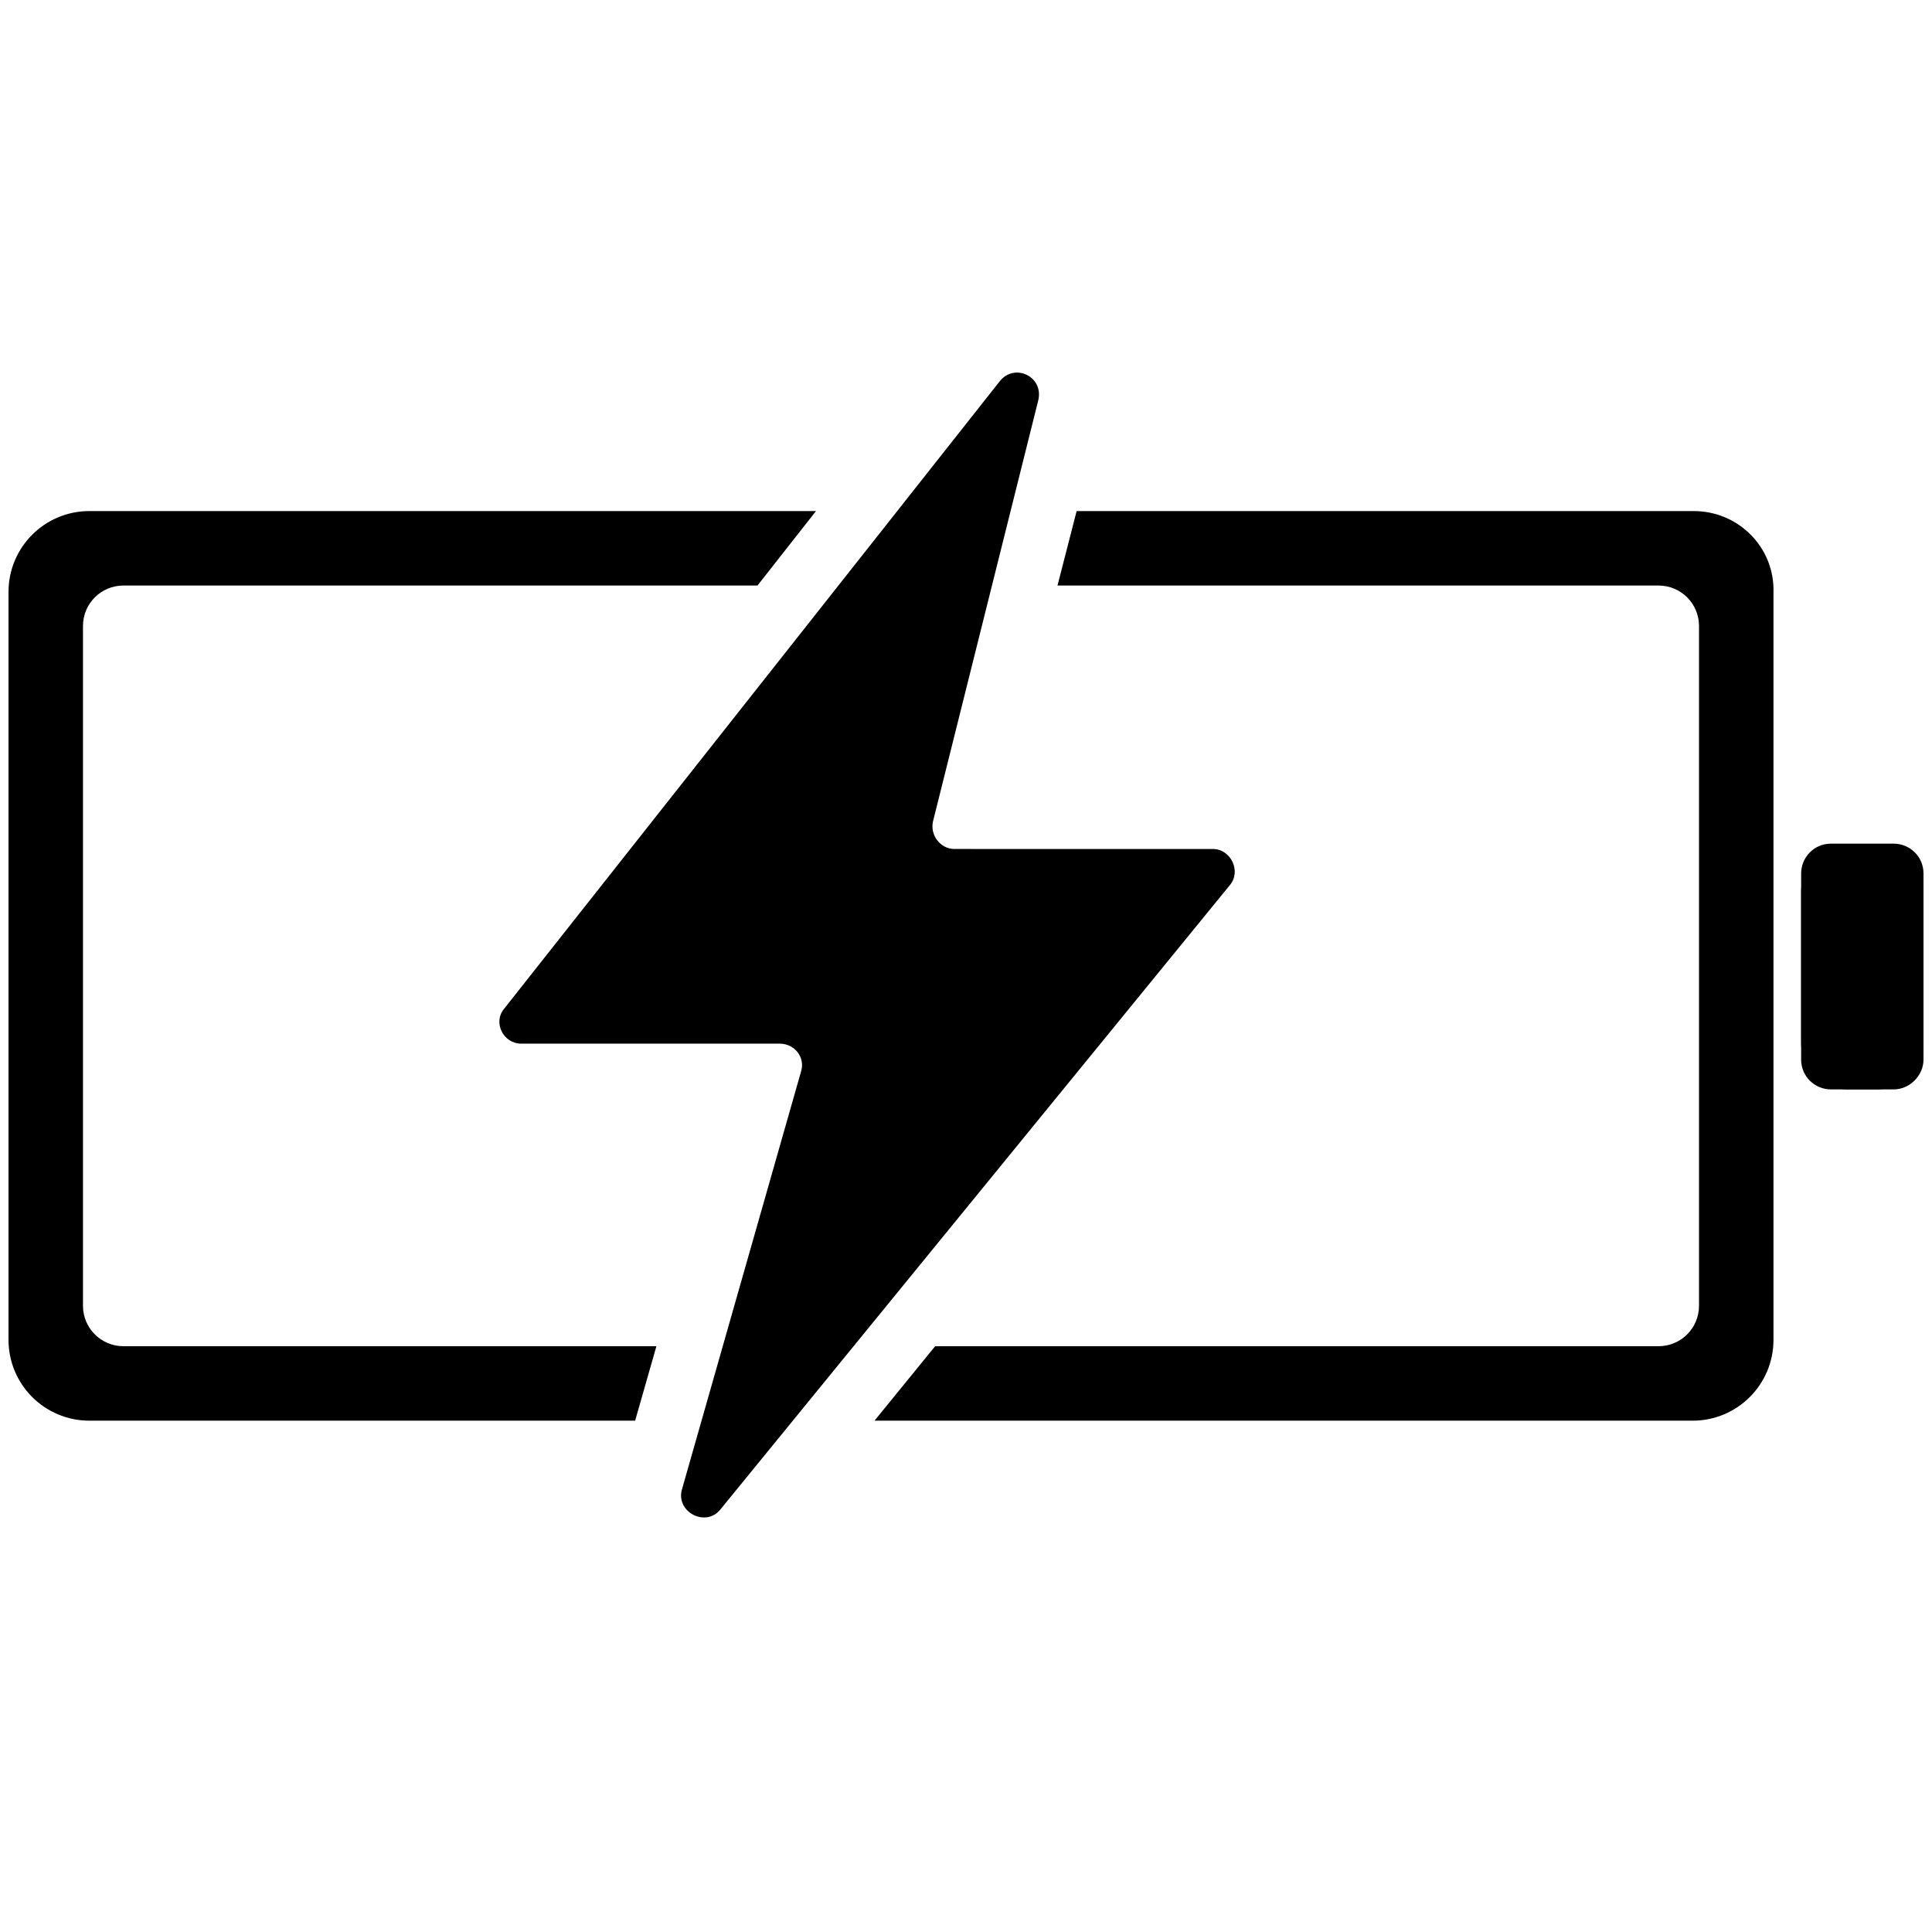 <?xml version="1.0" encoding="utf-8"?>
<!-- Generator: Adobe Illustrator 21.1.0, SVG Export Plug-In . SVG Version: 6.00 Build 0)  -->
<svg version="1.1" id="Layer_1" xmlns="http://www.w3.org/2000/svg" xmlns:xlink="http://www.w3.org/1999/xlink" x="0px" y="0px"
	 viewBox="0 0 181.6 181.6" style="enable-background:new 0 0 181.6 181.6;" xml:space="preserve">
<g id="Layer_2_copy_1_">
	<path d="M178,102.4h-5.9c-1.5,0-2.8-1.2-2.8-2.8V82.1c0-1.5,1.2-2.8,2.8-2.8h5.9c1.5,0,2.8,1.2,2.8,2.8v17.5
		C180.8,101.1,179.5,102.4,178,102.4z"/>
</g>
<path d="M176.4,102.4h-2.7c-2.4,0-4.4-2-4.4-4.4V83.8c0-2.4,2-4.4,4.4-4.4h2.7c2.4,0,4.4,2,4.4,4.4v14.2
	C180.8,100.4,178.8,102.4,176.4,102.4z"/>
<path d="M94,35.8l-46.6,59c-1.1,1.3-0.1,3.3,1.6,3.3h24.3c1.4,0,2.4,1.3,2,2.6L64.1,140c-0.6,2.1,2.2,3.6,3.6,1.9l47.9-58.7
	c1.1-1.3,0.1-3.4-1.6-3.4H89.7c-1.3,0-2.3-1.3-2-2.6l9.9-39.6C98.1,35.4,95.4,34.1,94,35.8z"/>
<g transform="translate(0,-952.362)">
	<g>
		<path d="M159.2,1000.4h-58l-1.8,7h56.5c2.1,0,3.8,1.7,3.8,3.8v63.9c0,2.1-1.7,3.8-3.8,3.8h-68l-5.7,7h76.9c4.2,0,7.6-3.4,7.6-7.6
			V1008C166.8,1003.8,163.4,1000.4,159.2,1000.4z"/>
		<path d="M61.7,1078.9H11.6c-2.1,0-3.8-1.7-3.8-3.8v-63.9c0-2.1,1.7-3.8,3.8-3.8h59.6l5.5-7H8.4c-4.2,0-7.6,3.4-7.6,7.6v70.3
			c0,4.2,3.4,7.6,7.6,7.6h51.3L61.7,1078.9z"/>
	</g>
</g>
</svg>
